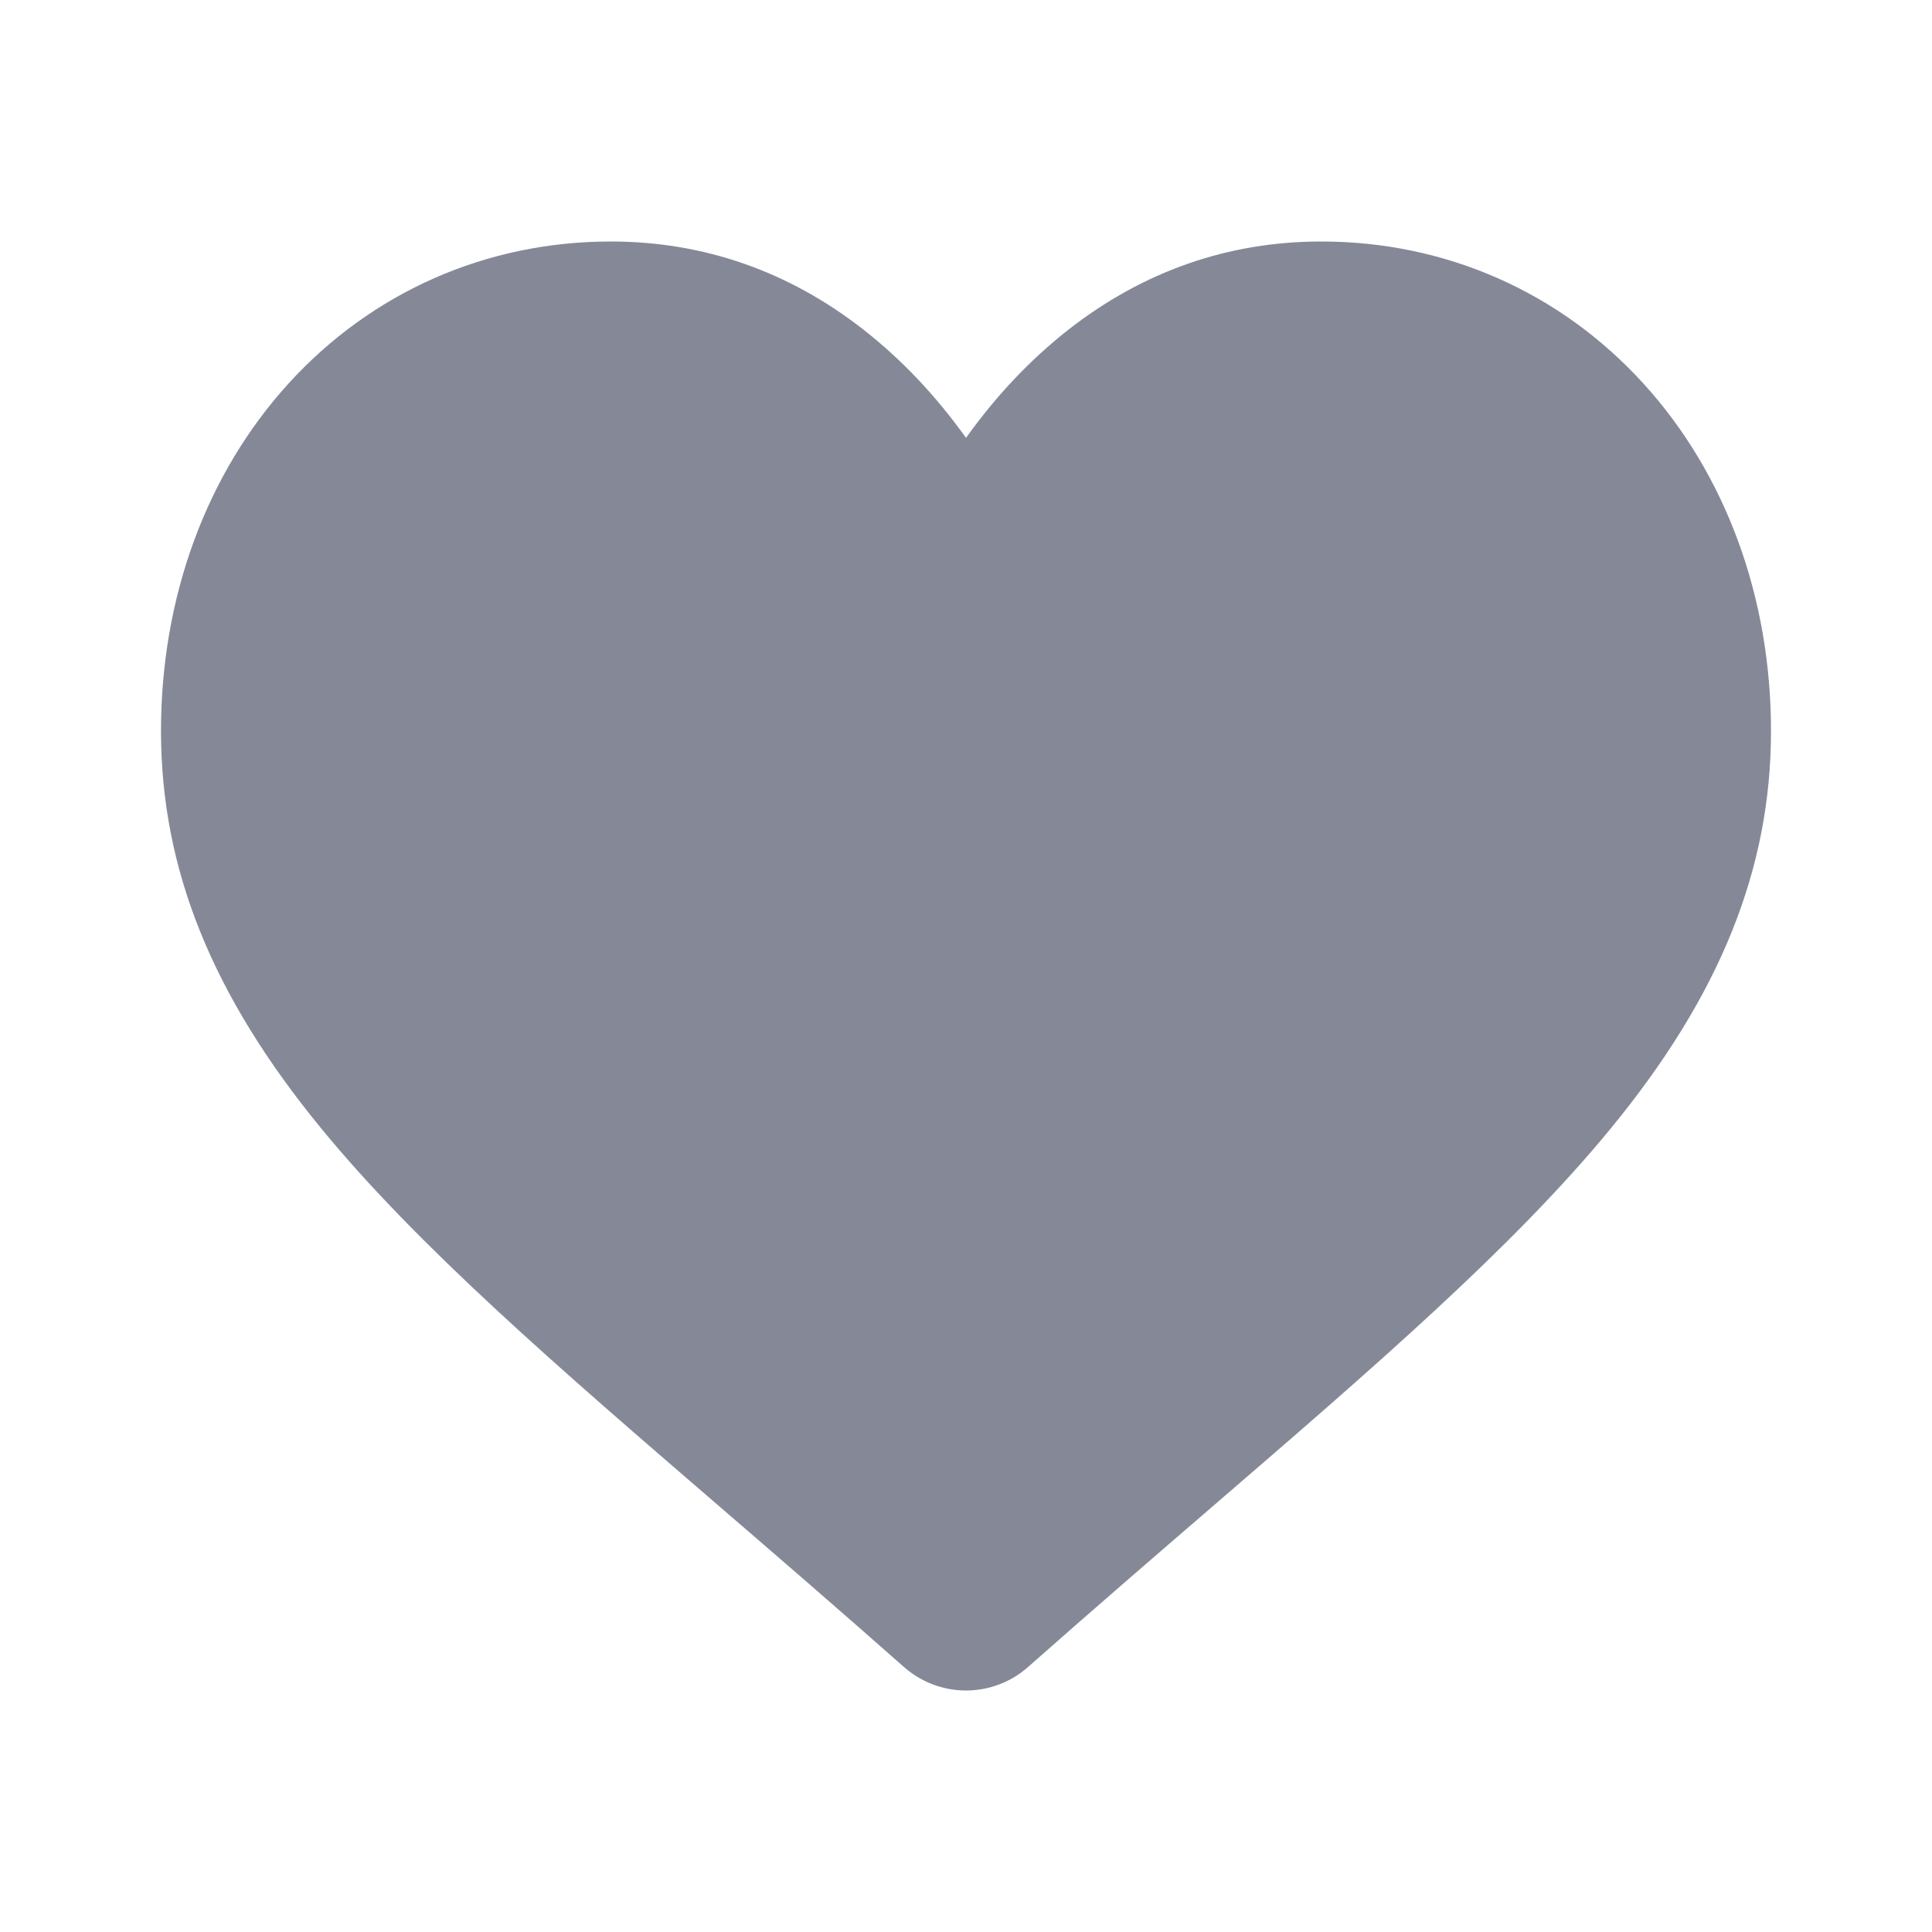 <svg width="24" height="24" viewBox="0 0 24 24" fill="none"
    xmlns="http://www.w3.org/2000/svg">
    <path d="M20.413 4.762C19.378 3.626 17.957 3 16.413 3C15.258 3 14.201 3.369 13.27 4.097C12.801 4.465 12.375 4.915 12 5.439C11.625 4.915 11.199 4.465 10.729 4.097C9.799 3.369 8.741 3 7.587 3C6.043 3 4.622 3.626 3.586 4.762C2.564 5.884 2 7.418 2 9.08C2 10.791 2.63 12.358 3.984 14.01C5.194 15.487 6.934 16.987 8.949 18.724C9.637 19.317 10.417 19.99 11.227 20.706C11.441 20.896 11.715 21 12 21C12.285 21 12.559 20.896 12.773 20.706C13.583 19.99 14.363 19.317 15.051 18.724C17.066 16.987 18.806 15.487 20.017 14.009C21.37 12.358 22 10.791 22 9.08C22 7.418 21.436 5.884 20.413 4.762Z" fill="#858997" />
</svg>
